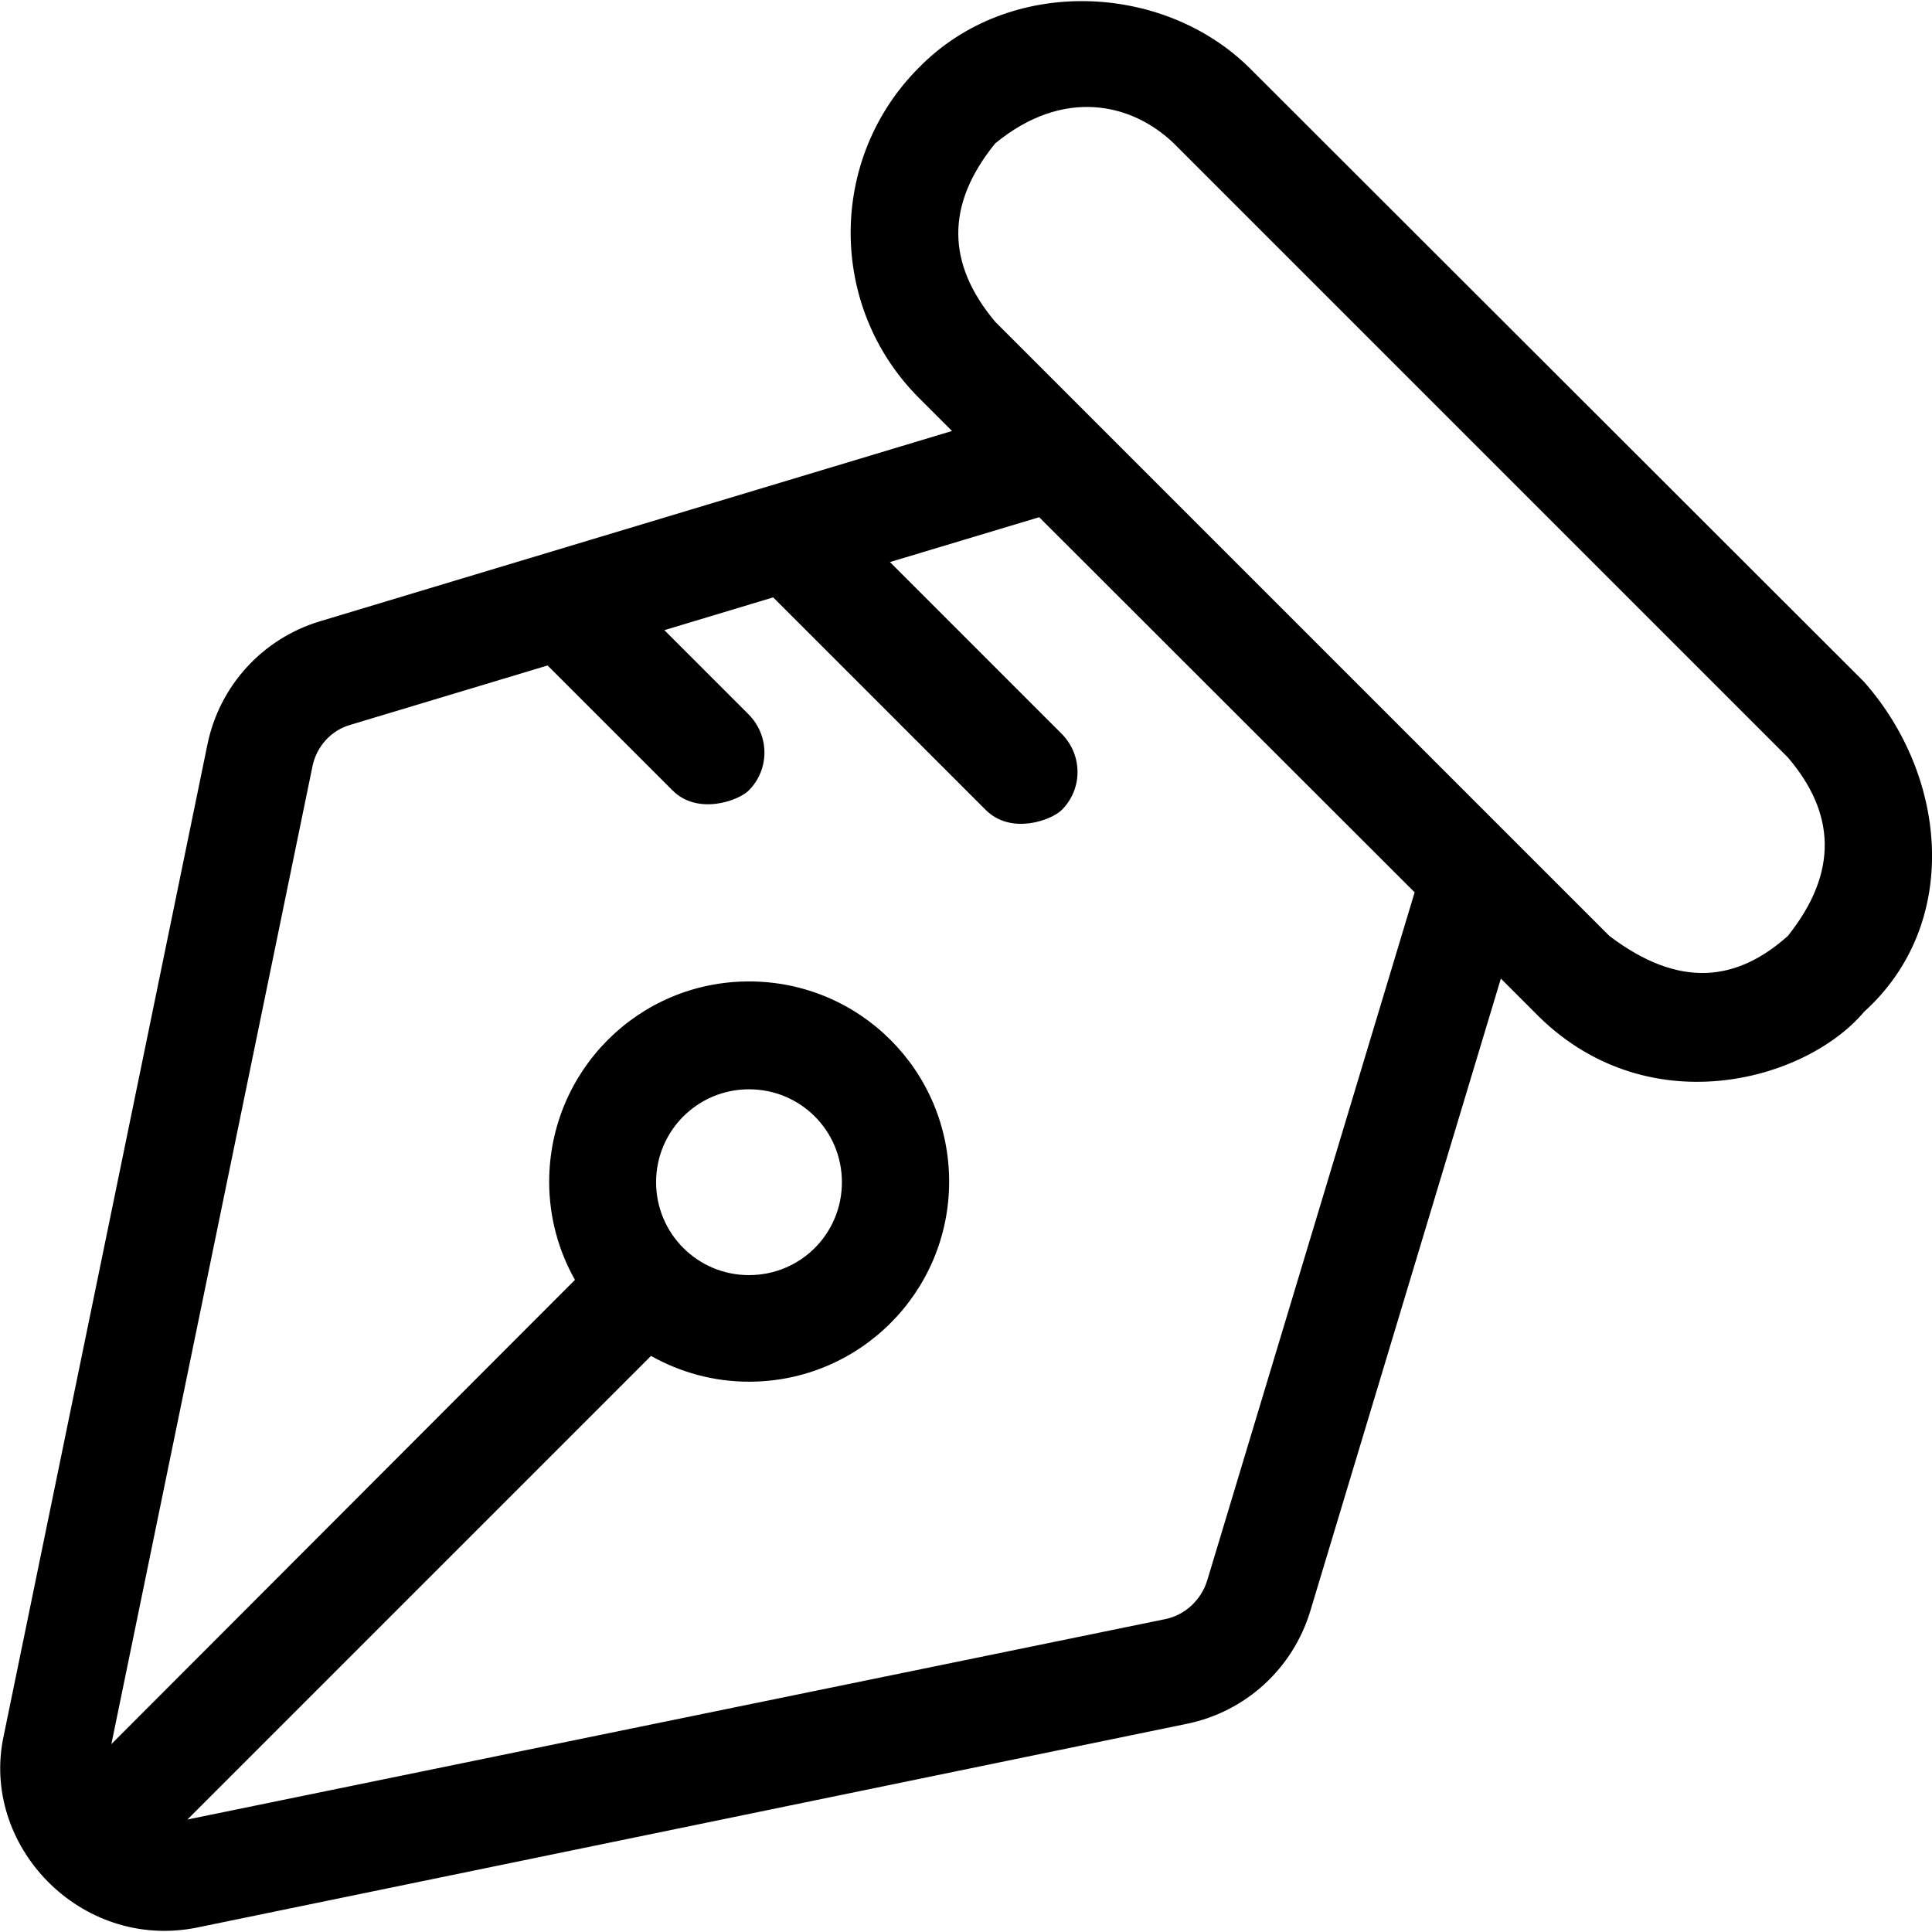 <svg height="24" width="24" xmlns="http://www.w3.org/2000/svg" viewBox="2.4 16.3 607.2 606.5"><path d="M588.2,230.2l-193.2-193c-27.1-26.7-75.4-29-103.8,0c-28.6,28.6-28.6,75.2,0,103.8l10.4,10.4L103,211.2 c-18,5.4-31.6,20.2-35.4,38.7L3.6,561.3c-7.6,34.5,24,67.7,60.5,60.5l311.4-64.1c18.4-3.8,33.2-17.3,38.7-35.4l59.9-198.8l10.4,10.4 c34.7,35.9,85.2,22.1,103.8,0C618.7,306.4,614.7,260.1,588.2,230.2z M381.8,512.7c-1.9,6.1-6.9,10.8-13.1,12.1L61.3,587.8L207,442.1 c9.1,5.1,19.6,8.1,30.8,8.1c34.7,0,62.9-28.1,62.9-62.9c0-34.8-28.1-62.9-62.9-62.9S175,352.6,175,387.4c0,11.2,3,21.8,8.1,30.8 L37.4,564.1l63.2-307.3c1.3-6.3,5.9-11.4,12.1-13.1l61.8-18.6l39.3,39.3c7.8,7.8,20.6,3.3,23.9,0c6.6-6.6,6.6-17.2,0-23.9 l-26.5-26.5l34.2-10.3l66.8,66.8c7.9,7.9,20.6,3.3,23.9,0c6.6-6.6,6.6-17.2,0-23.9l-54-54l46.9-14.1L447,296.4L381.8,512.7z M208.6,387.5c0-16.1,13-29.2,29.2-29.2s29.2,13,29.2,29.2s-13,29.2-29.2,29.2S208.6,403.6,208.6,387.5z M564.3,310.1 c-15.8,14.1-33.8,16.9-56.1,0l-193-193c-15.3-18.2-15.7-36.8,0-56.1c21.4-17.6,42.9-12.7,56.1,0l193,193 C579.1,271.3,580.4,289.9,564.3,310.1z"></path></svg>